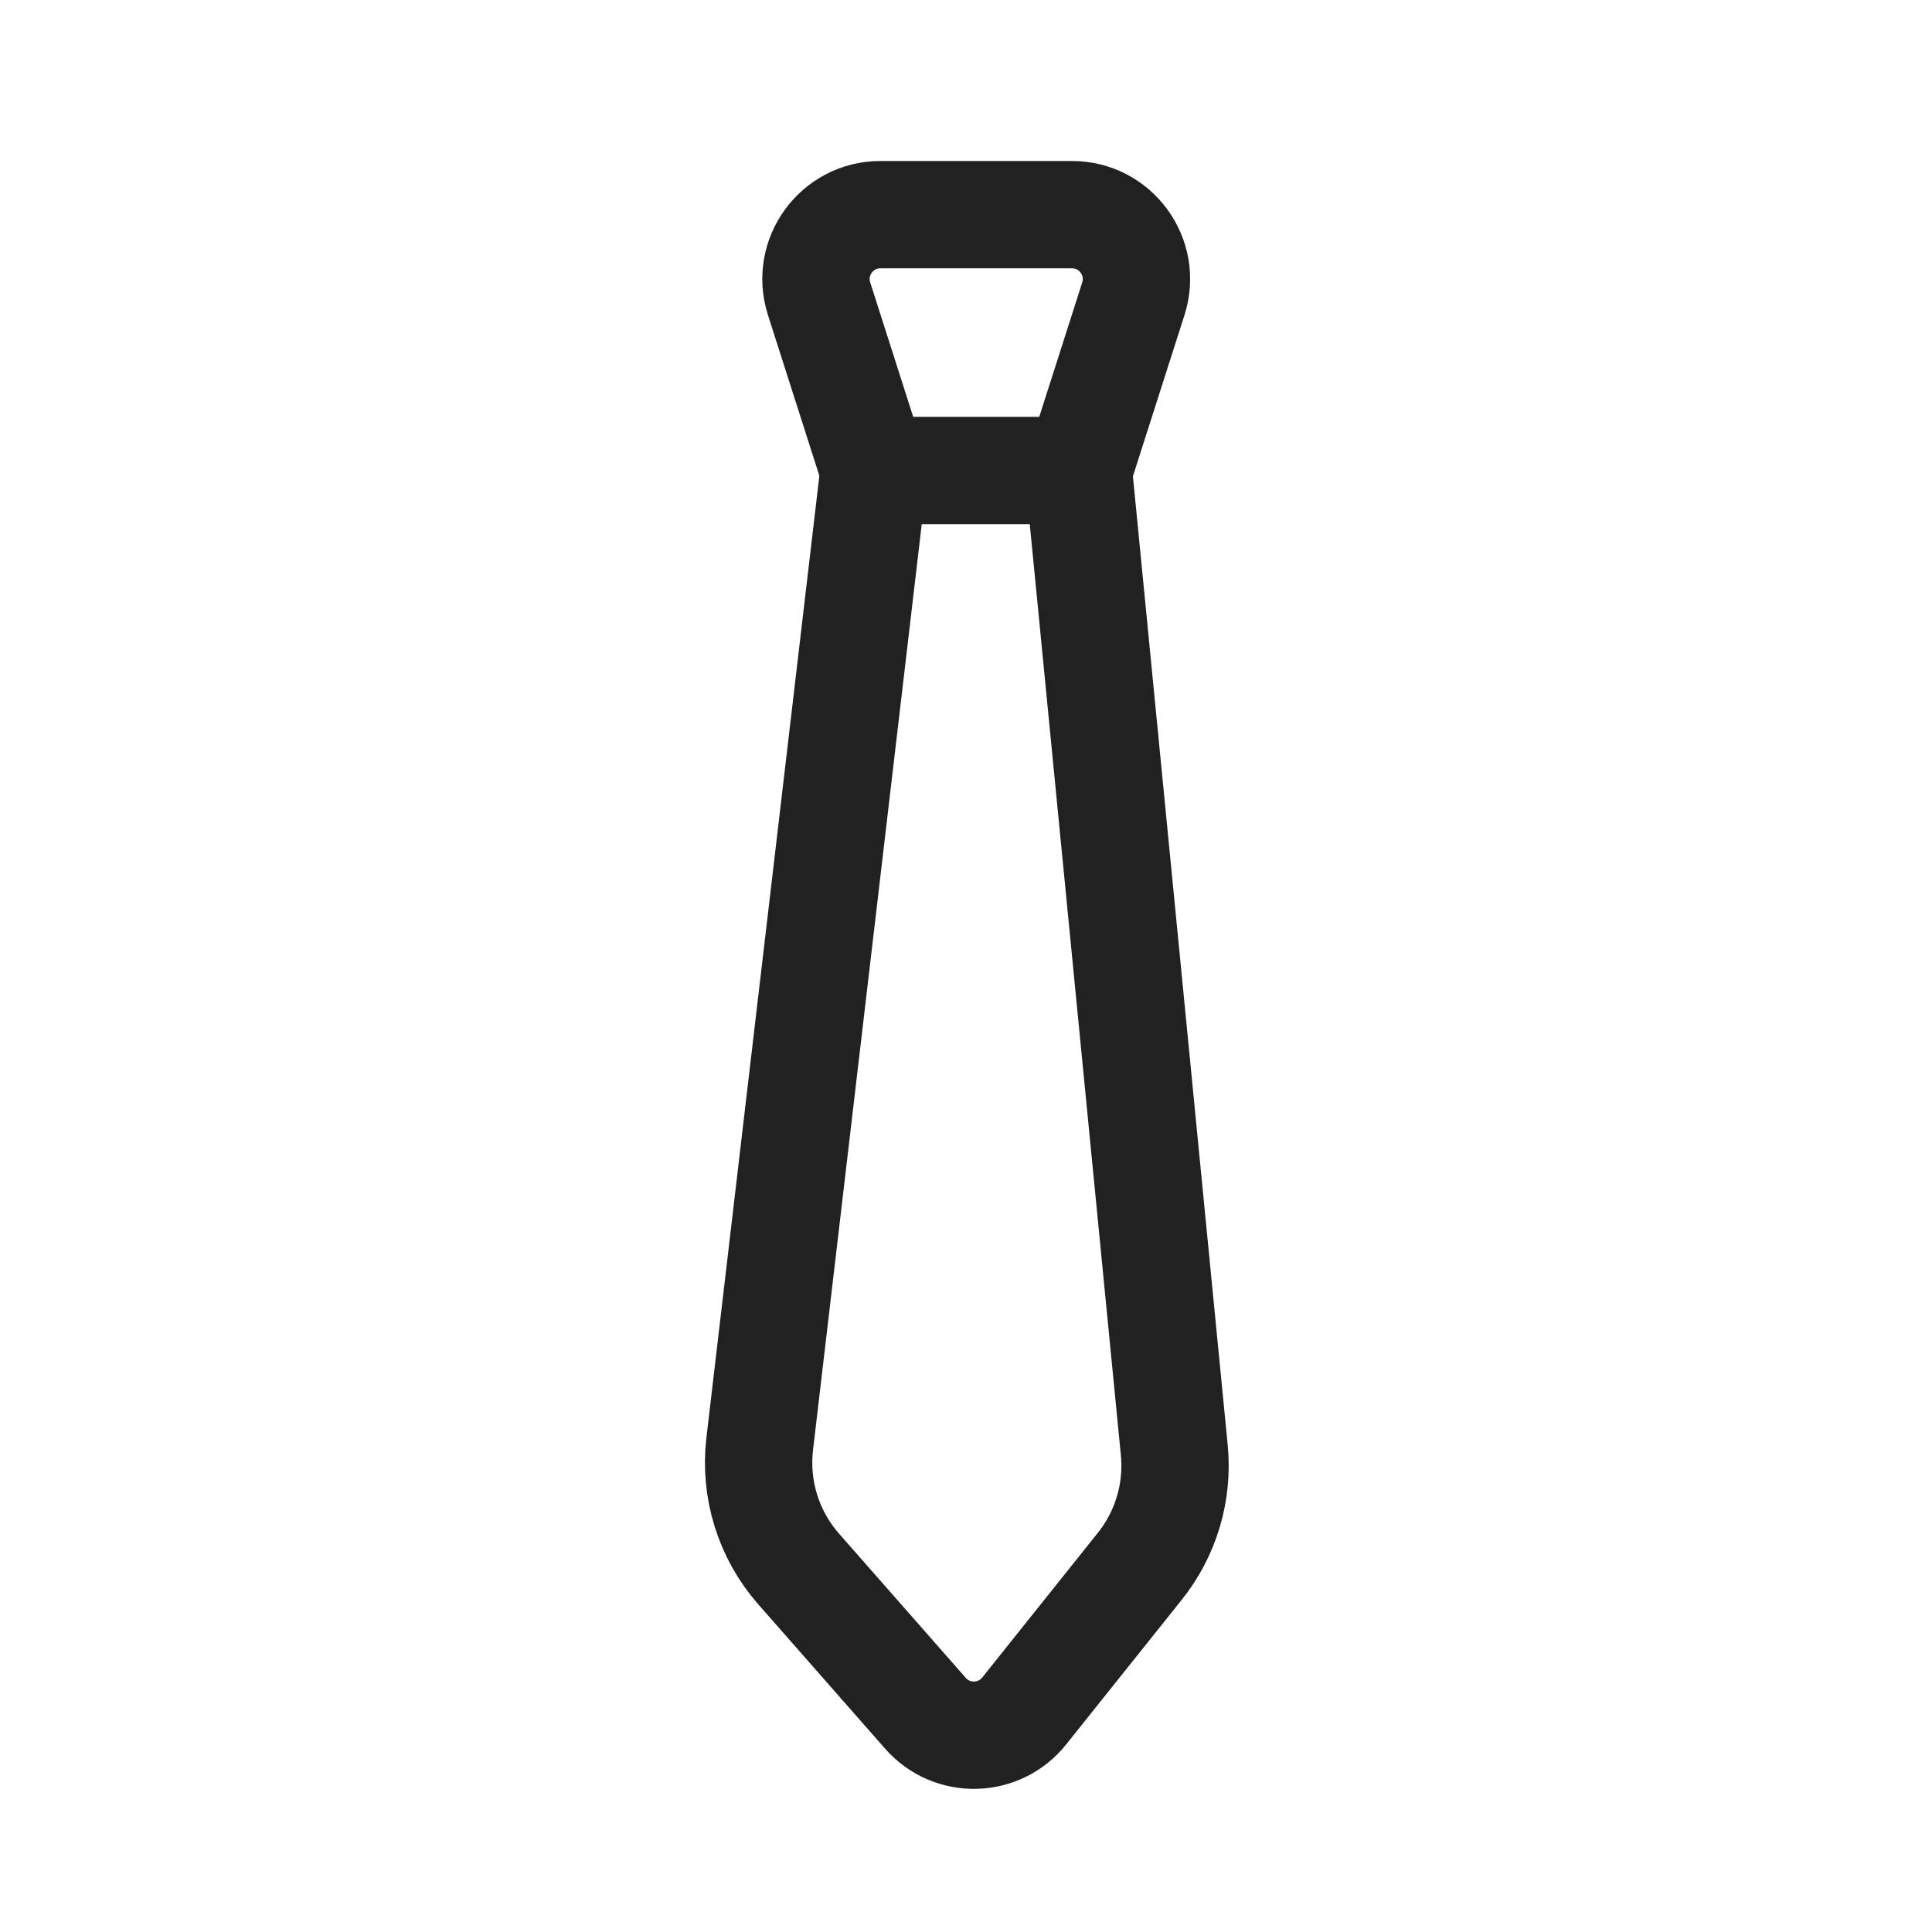 <svg width="36" height="36" viewBox="0 0 36 36" fill="none" xmlns="http://www.w3.org/2000/svg">
<path d="M16.286 8.767H20.095M16.286 8.767L15.262 5.565C15.015 4.791 15.592 4 16.405 4H19.976C20.788 4 21.366 4.791 21.119 5.565L20.095 8.767M16.286 8.767L14.156 26.906C14.057 27.751 14.321 28.598 14.882 29.236L17.245 31.925C17.738 32.486 18.618 32.465 19.084 31.882L21.239 29.185C21.727 28.575 21.957 27.798 21.881 27.02L20.095 8.767" stroke="#212121" stroke-width="2"/>
</svg>
